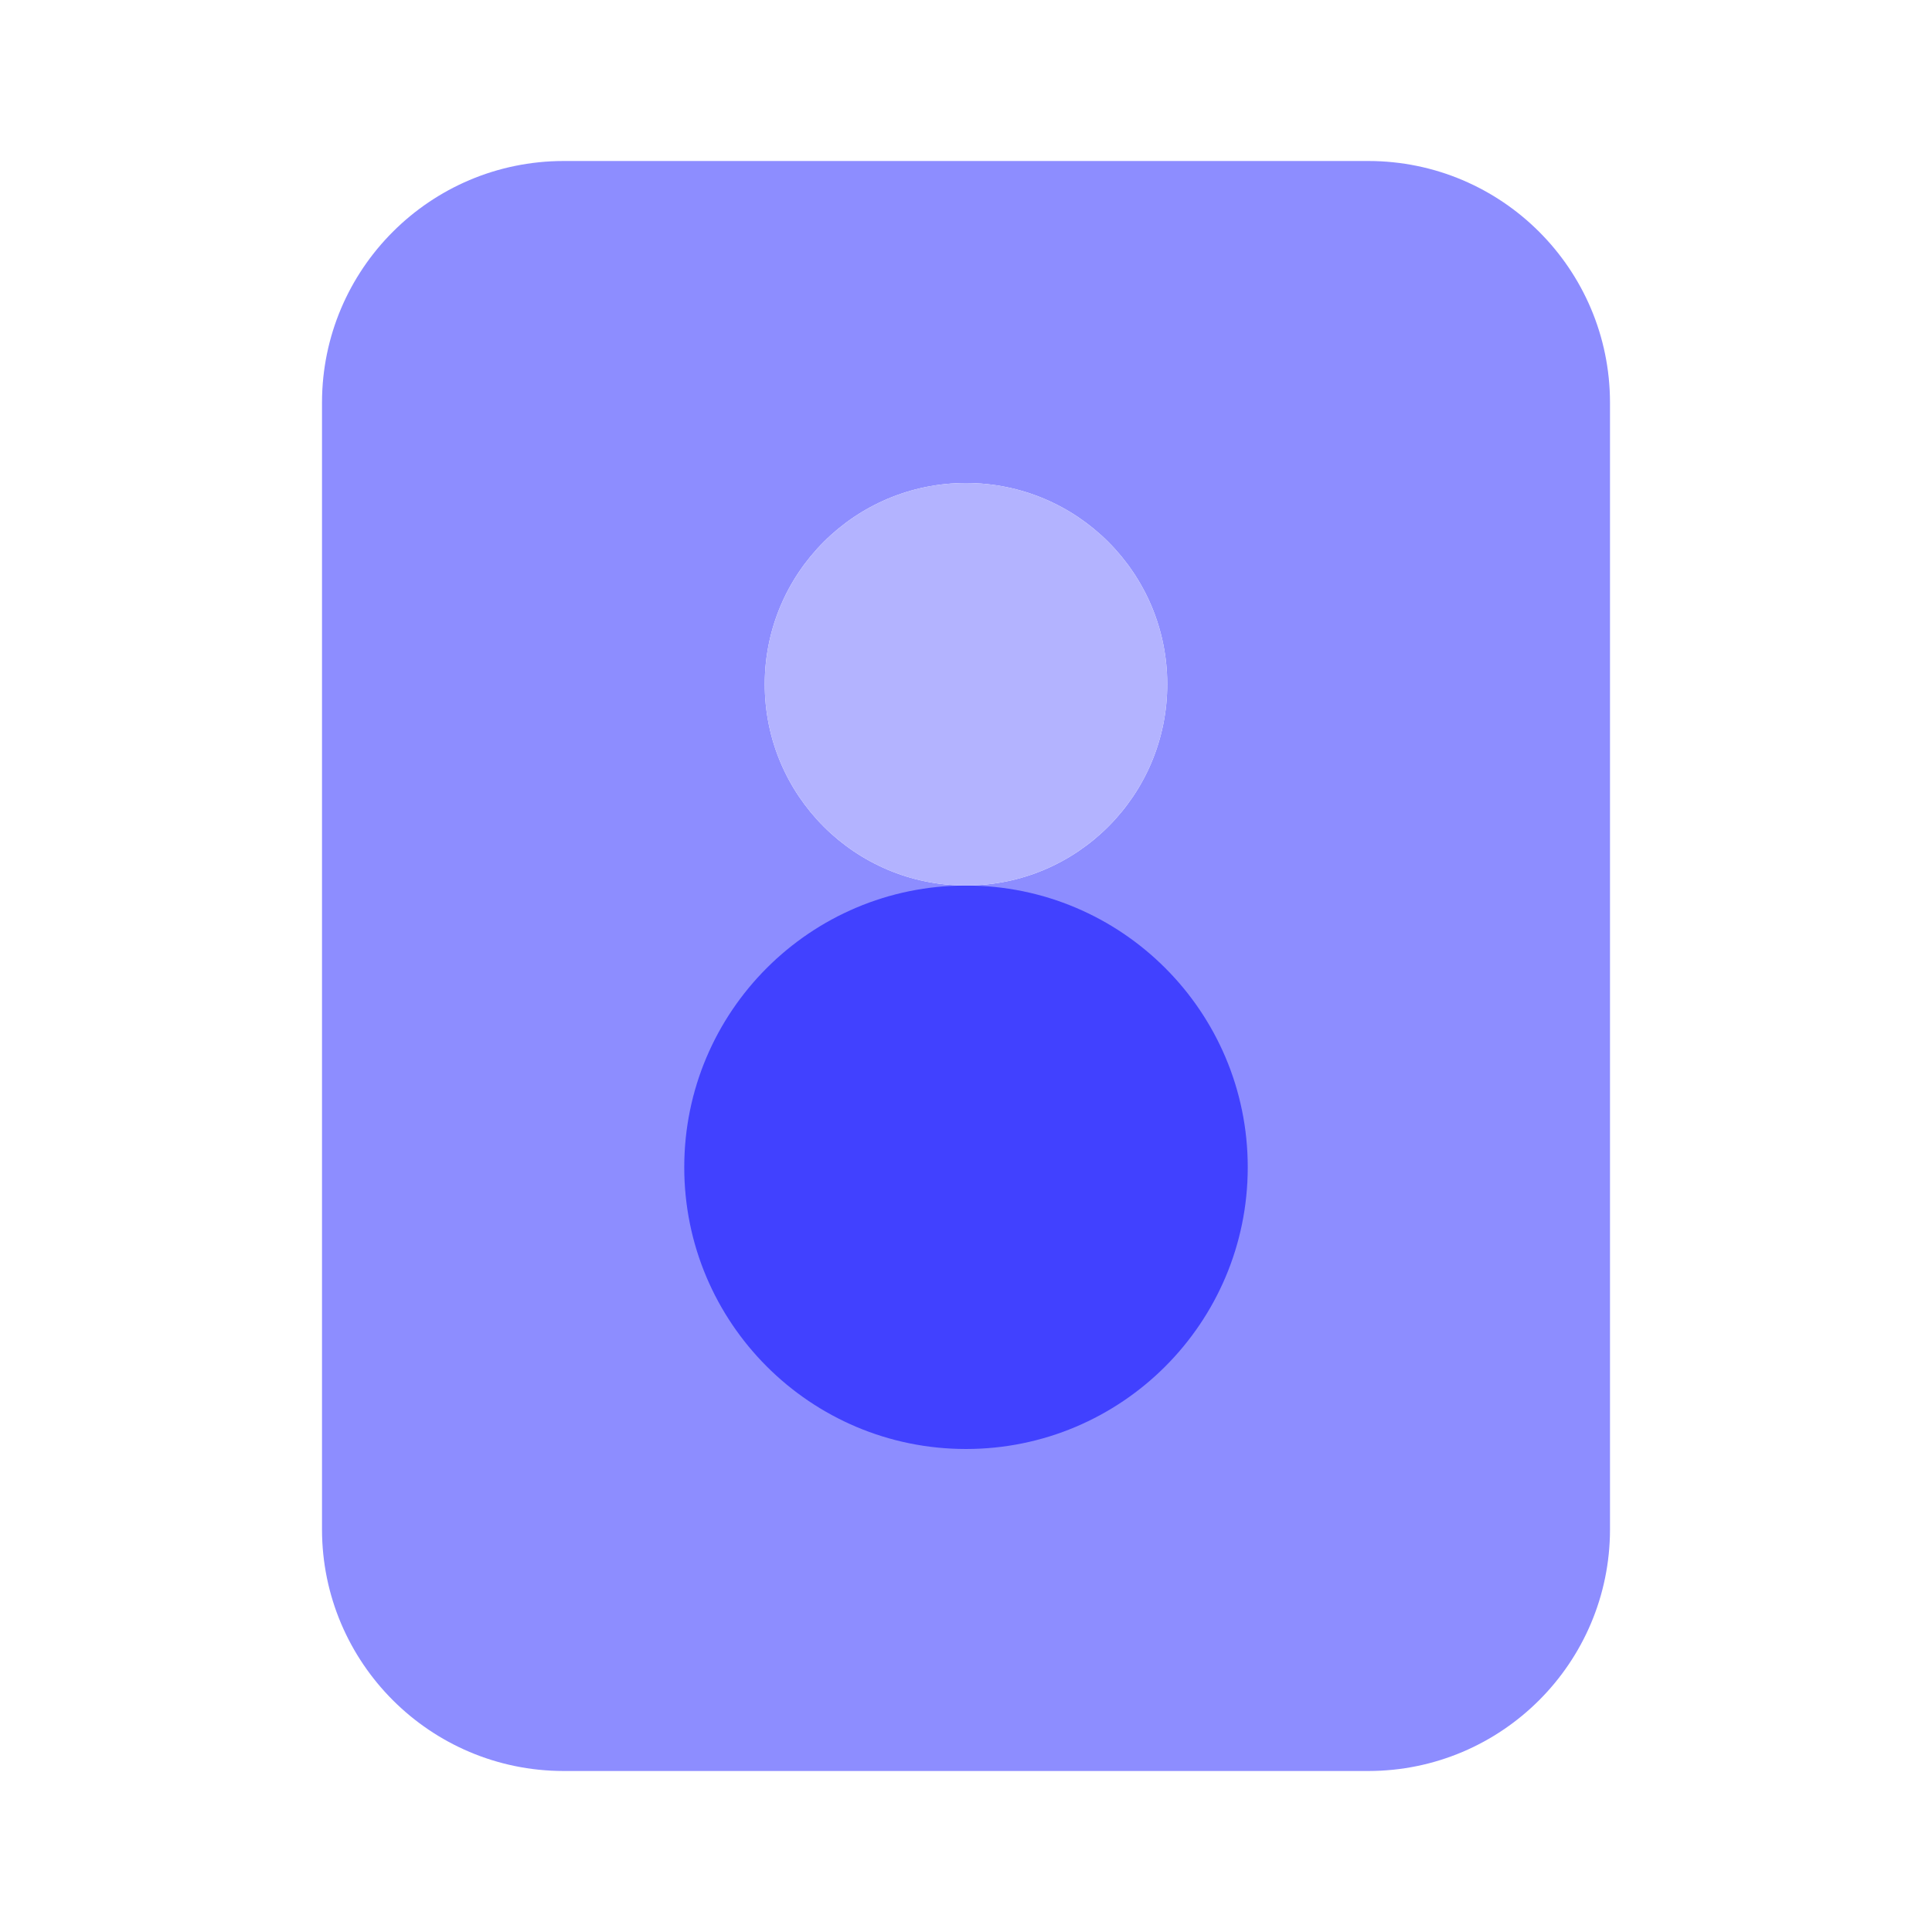 <svg xmlns="http://www.w3.org/2000/svg" enable-background="new 0 0 24 24" viewBox="0 0 24 24"><path fill="#8d8dff" d="M17,2H7C5.344,2.002,4.002,3.344,4,5v14c0.002,1.656,1.344,2.998,3,3h10c1.656-0.002,2.998-1.344,3-3V5C19.998,3.344,18.656,2.002,17,2z M12,11c-1.381,0-2.5-1.119-2.5-2.5S10.619,6,12,6s2.5,1.119,2.5,2.5S13.381,11,12,11z"/><circle cx="12" cy="14.5" r="3.5" fill="#4141ff"/><circle cx="12" cy="8.5" r="2.5" fill="#b3b3ff"/></svg>